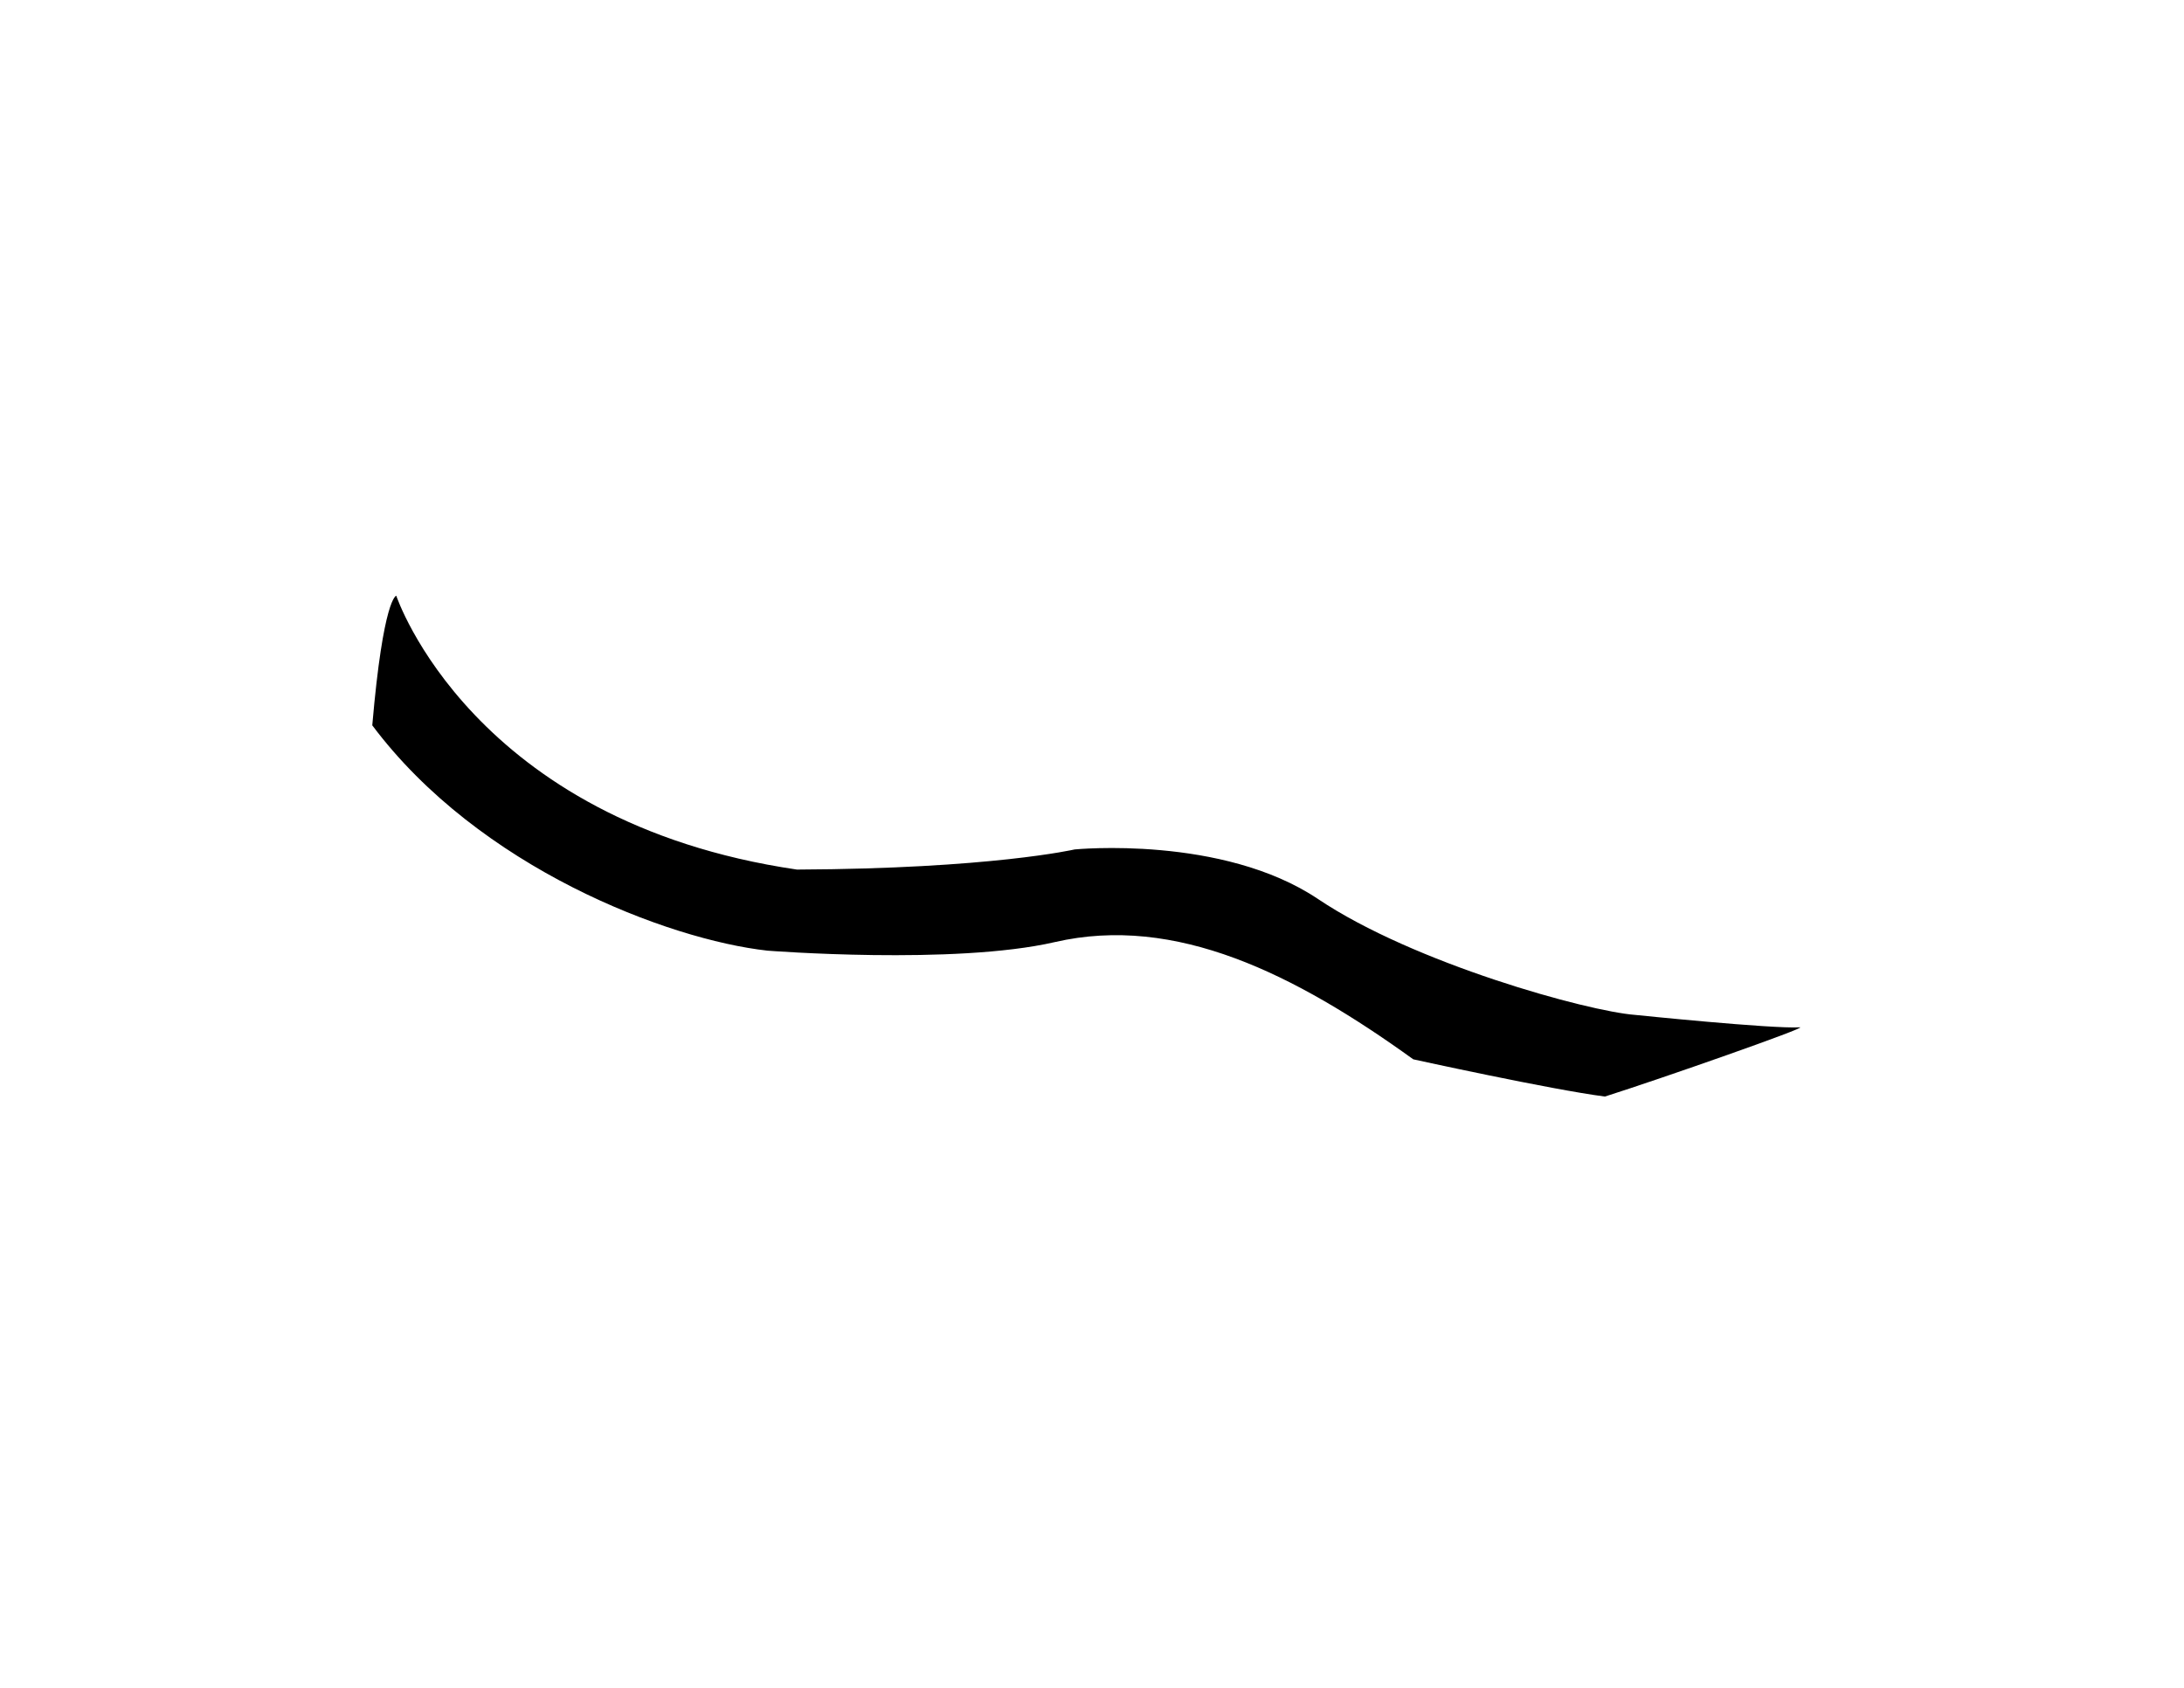 <?xml version="1.0" encoding="utf-8"?>
<!-- Generator: Adobe Illustrator 17.1.0, SVG Export Plug-In . SVG Version: 6.00 Build 0)  -->
<!DOCTYPE svg PUBLIC "-//W3C//DTD SVG 1.1//EN" "http://www.w3.org/Graphics/SVG/1.1/DTD/svg11.dtd">



<svg version="1.1" id="stripe" xmlns="http://www.w3.org/2000/svg" xmlns:xlink="http://www.w3.org/1999/xlink" x="0px" y="0px"


	 viewBox="0 0 792 612" enable-background="new 0 0 792 612" xml:space="preserve">
<path id="stripe-path" d="M593,368c-17.3-1.3-80.3-18.7-115-42s-88.3-18-88.3-18s-30.4,7-100.7,7.3C171,298,143.7,216,143.7,216
s-4.7,0.7-8.7,47c38.7,51.7,107.3,77.7,143.3,81.7c0,0,67.7,5.3,104.2-3.1c43.8-10.1,87,11.5,130,42.5c0,0,50,11,69.5,13.5
	c20.5-6.5,74.1-25.3,70.7-25.1C642.5,373.1,593,368,593,368z"/>
</svg>
